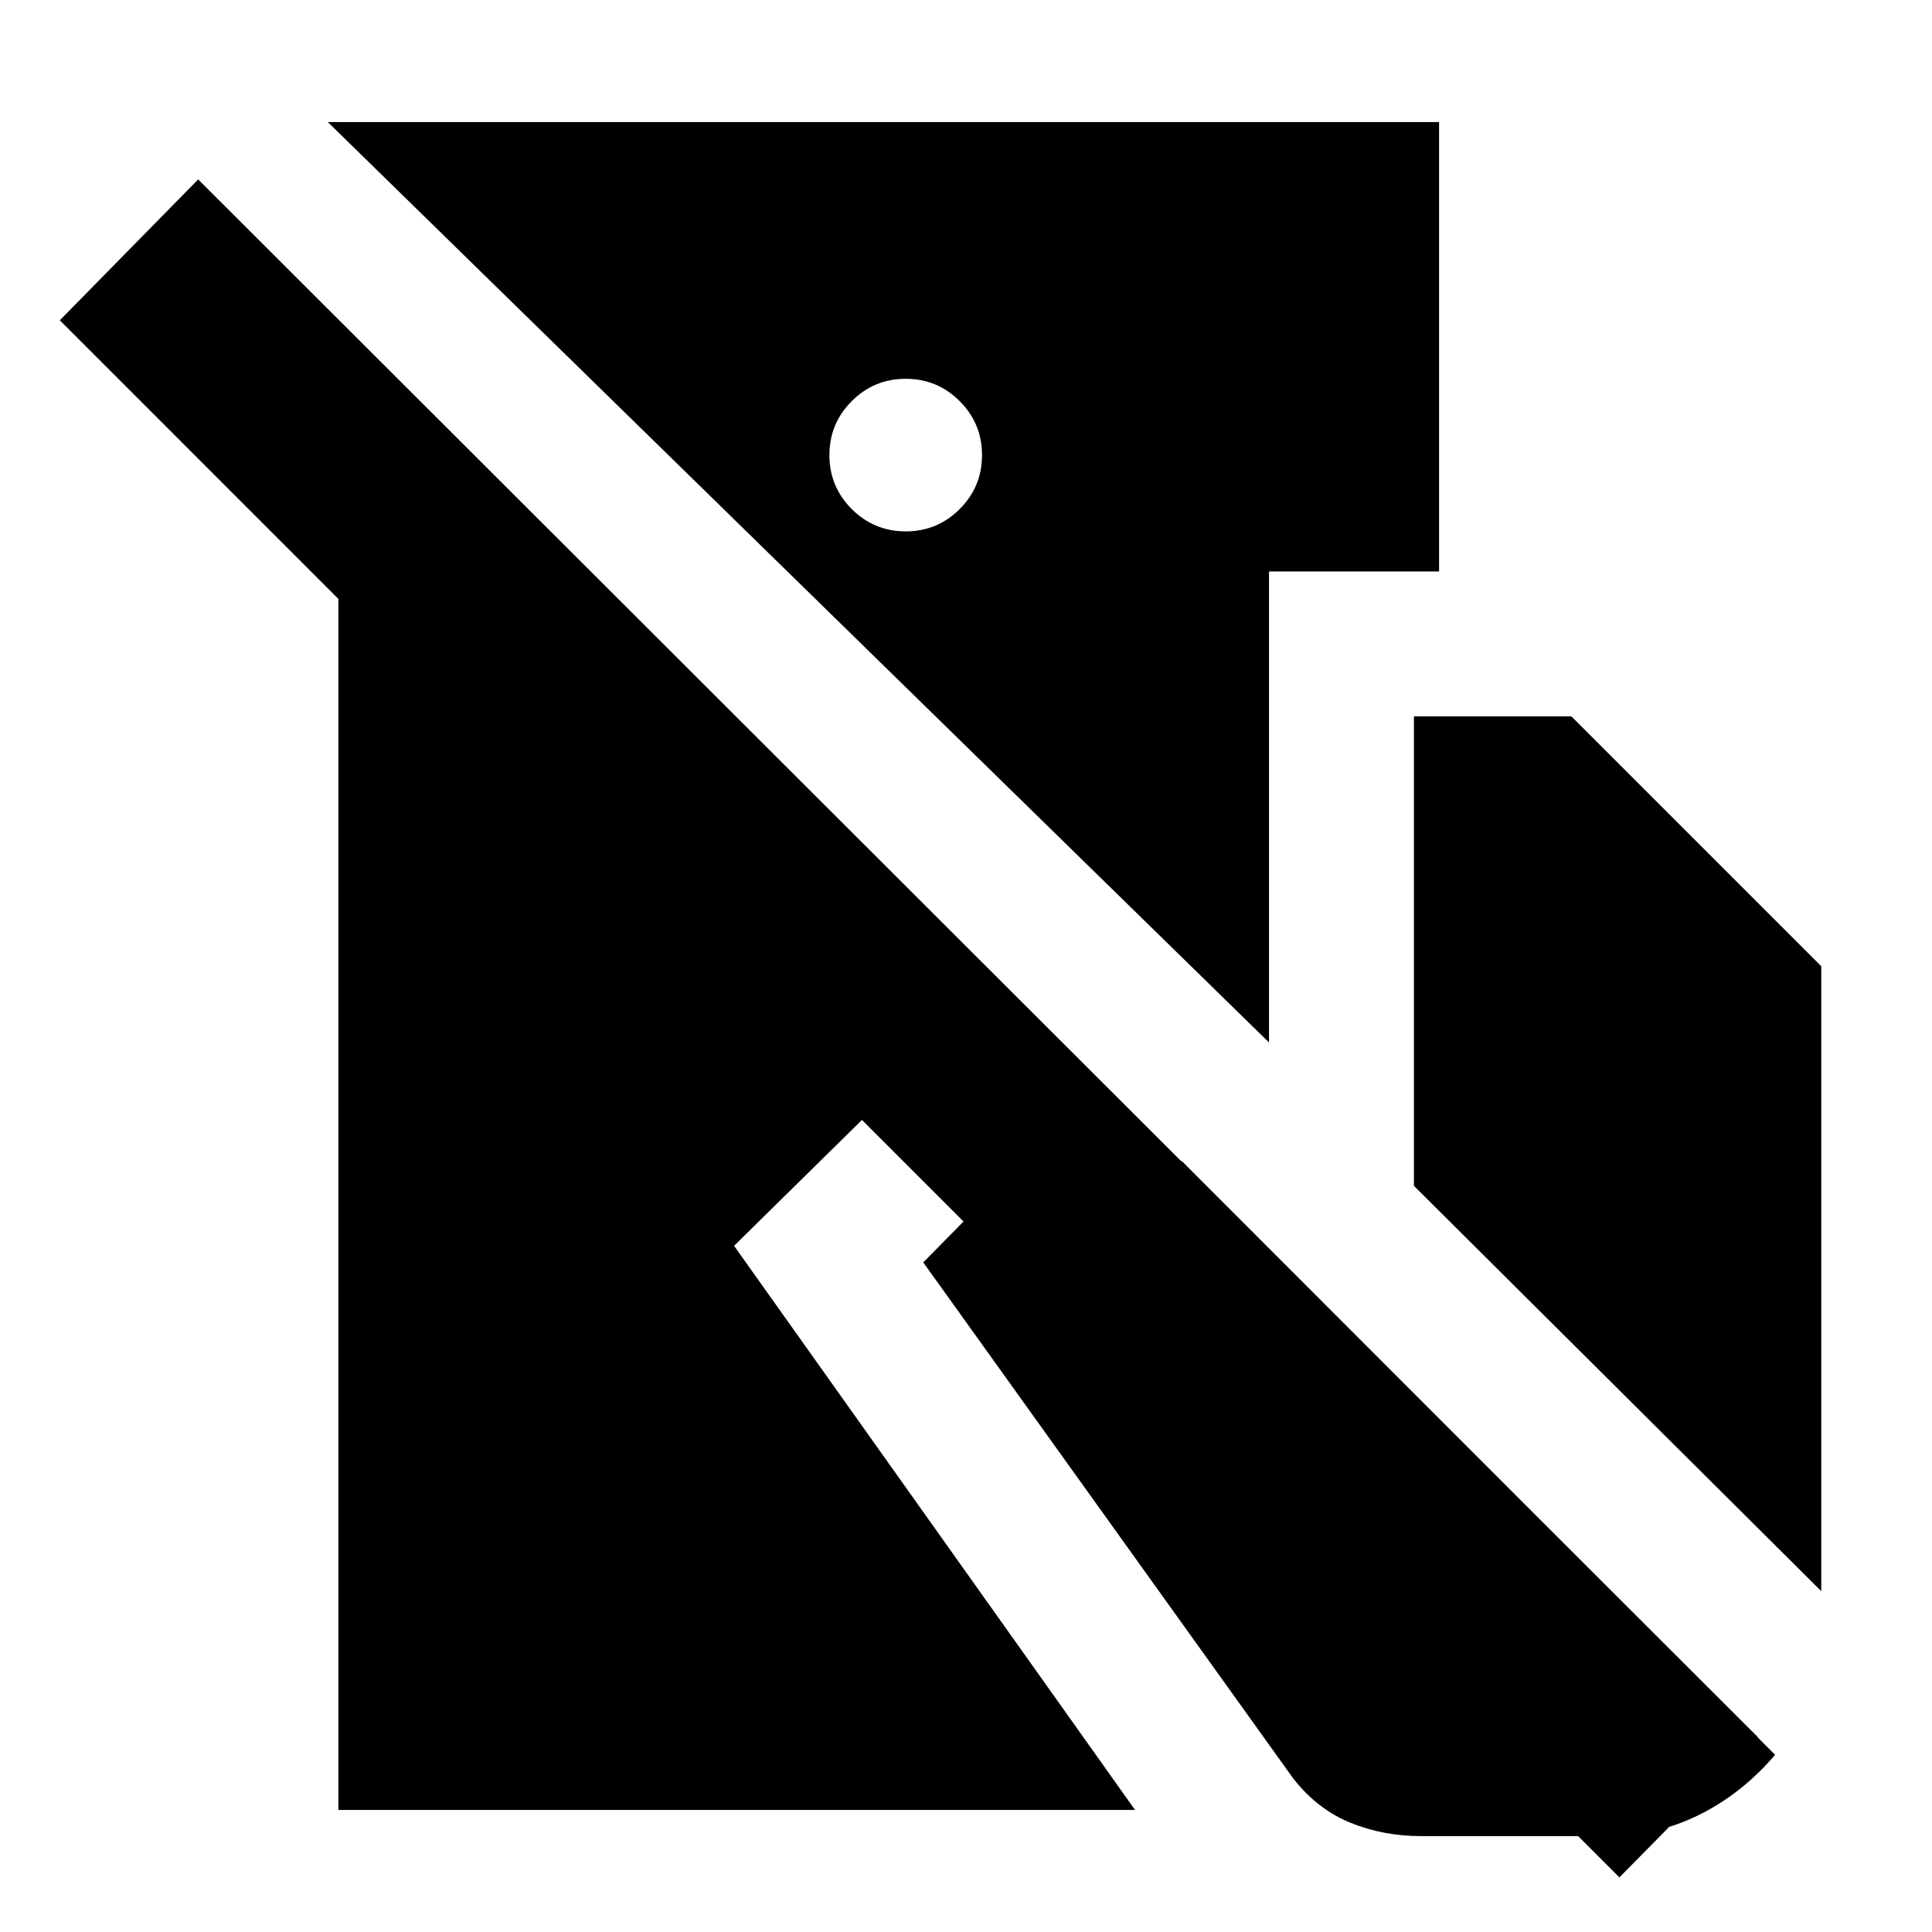 <svg xmlns="http://www.w3.org/2000/svg" height="20" viewBox="0 -960 960 960" width="20"><path d="M98.48-870.85 873.43-96.89l-68.76 69.76L428.3-403.5l-63.54 62.54L564-60.65H168.13v-601.78L29.72-800.85l68.76-70Zm616.59-28.5v223.31h-84.5V-442L162.89-899.35h552.18ZM450.04-771.78q-15.71 0-26.81 11.1-11.1 11.09-11.1 26.81 0 15.72 11.1 26.82 11.1 11.09 26.81 11.09 15.72 0 26.82-11.09 11.1-11.1 11.1-26.82t-11.1-26.81q-11.1-11.1-26.82-11.1Zm252.53 401.02v-233.28h78.23l124.18 124.17v310.52L702.57-370.76Zm3.63 323.11q-18.77 0-35.13-6.62-16.35-6.62-28.35-21.86L458.76-332.72l46.48-47.19 82.06-3.11L882.04-88.04q-15.71 18.41-35.92 28.9-20.21 10.49-43.34 11.49H706.2Z"/></svg>